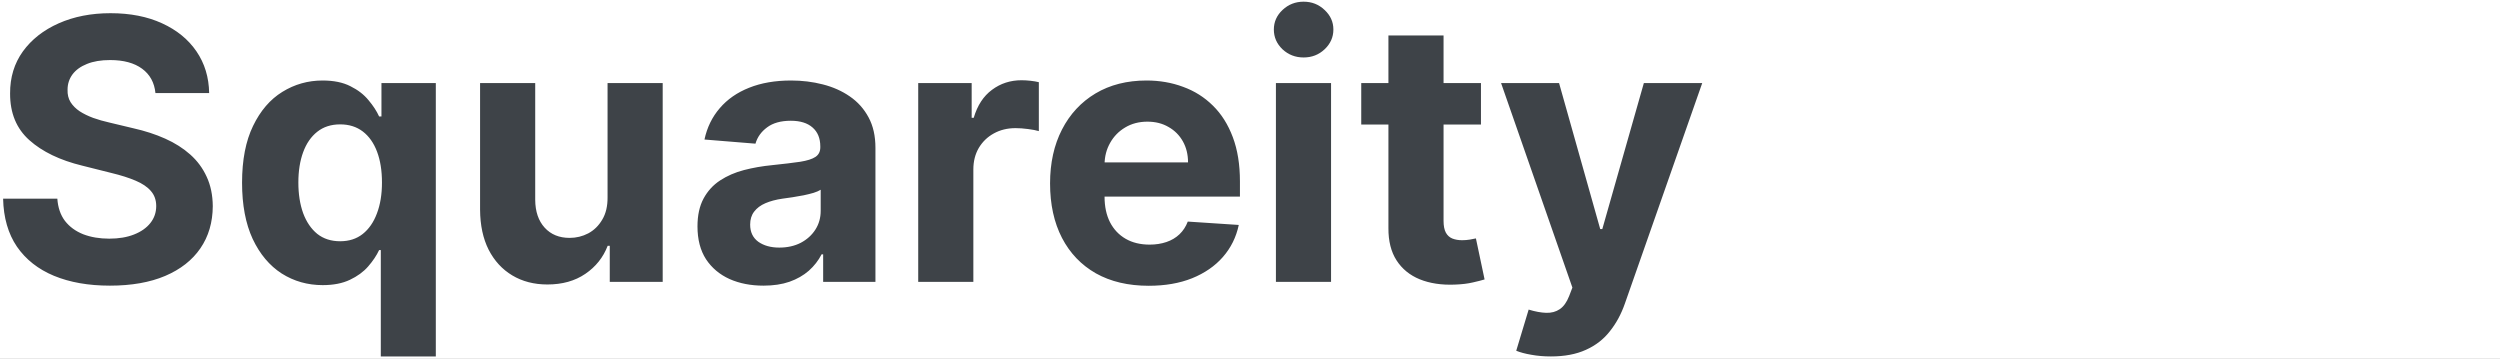 <svg width="878" height="126" viewBox="0 0 878 126" fill="none" xmlns="http://www.w3.org/2000/svg">
<rect x="0" y="0" width="878" height="126" fill="#808080" stroke="none"/>
<g clip-path="url(#clip0_1964_866)">
<rect width="878" height="126" fill="white"/>
<path d="M54.591 32.682C54.227 29.015 52.667 26.167 49.909 24.136C47.151 22.106 43.409 21.091 38.682 21.091C35.47 21.091 32.758 21.546 30.546 22.454C28.333 23.333 26.636 24.561 25.454 26.136C24.303 27.712 23.727 29.5 23.727 31.5C23.667 33.167 24.015 34.621 24.773 35.864C25.561 37.106 26.636 38.182 28 39.091C29.364 39.97 30.939 40.742 32.727 41.409C34.515 42.045 36.424 42.591 38.455 43.045L46.818 45.045C50.879 45.955 54.606 47.167 58 48.682C61.394 50.197 64.333 52.061 66.818 54.273C69.303 56.485 71.227 59.091 72.591 62.091C73.985 65.091 74.697 68.53 74.727 72.409C74.697 78.106 73.242 83.046 70.364 87.227C67.515 91.379 63.394 94.606 58 96.909C52.636 99.182 46.167 100.318 38.591 100.318C31.076 100.318 24.53 99.167 18.954 96.864C13.409 94.561 9.076 91.151 5.955 86.636C2.864 82.091 1.242 76.47 1.091 69.773H20.136C20.349 72.894 21.242 75.5 22.818 77.591C24.424 79.651 26.561 81.212 29.227 82.273C31.924 83.303 34.97 83.818 38.364 83.818C41.697 83.818 44.591 83.333 47.045 82.364C49.53 81.394 51.455 80.046 52.818 78.318C54.182 76.591 54.864 74.606 54.864 72.364C54.864 70.273 54.242 68.515 53 67.091C51.788 65.667 50 64.454 47.636 63.455C45.303 62.455 42.439 61.545 39.045 60.727L28.909 58.182C21.061 56.273 14.864 53.288 10.318 49.227C5.773 45.167 3.515 39.697 3.545 32.818C3.515 27.182 5.015 22.258 8.045 18.046C11.106 13.833 15.303 10.546 20.636 8.182C25.97 5.818 32.03 4.636 38.818 4.636C45.727 4.636 51.758 5.818 56.909 8.182C62.091 10.546 66.121 13.833 69 18.046C71.879 22.258 73.364 27.136 73.454 32.682H54.591ZM133.739 125.182V87.818H133.148C132.239 89.758 130.951 91.682 129.284 93.591C127.648 95.47 125.511 97.03 122.875 98.273C120.269 99.515 117.087 100.136 113.33 100.136C108.027 100.136 103.223 98.773 98.921 96.046C94.648 93.288 91.254 89.242 88.739 83.909C86.254 78.546 85.011 71.97 85.011 64.182C85.011 56.182 86.299 49.53 88.875 44.227C91.451 38.894 94.875 34.909 99.148 32.273C103.451 29.606 108.163 28.273 113.284 28.273C117.193 28.273 120.451 28.939 123.057 30.273C125.693 31.576 127.814 33.212 129.42 35.182C131.057 37.121 132.299 39.03 133.148 40.909H133.966V29.182H153.057V125.182H133.739ZM119.466 84.727C122.587 84.727 125.223 83.879 127.375 82.182C129.557 80.454 131.223 78.046 132.375 74.954C133.557 71.864 134.148 68.242 134.148 64.091C134.148 59.939 133.572 56.333 132.42 53.273C131.269 50.212 129.602 47.849 127.42 46.182C125.239 44.515 122.587 43.682 119.466 43.682C116.284 43.682 113.602 44.545 111.42 46.273C109.239 48 107.587 50.394 106.466 53.455C105.345 56.515 104.784 60.061 104.784 64.091C104.784 68.151 105.345 71.742 106.466 74.864C107.617 77.954 109.269 80.379 111.42 82.136C113.602 83.864 116.284 84.727 119.466 84.727ZM213.375 69.273V29.182H232.739V99H214.148V86.318H213.42C211.845 90.409 209.223 93.697 205.557 96.182C201.92 98.667 197.481 99.909 192.239 99.909C187.572 99.909 183.466 98.849 179.92 96.727C176.375 94.606 173.602 91.591 171.602 87.682C169.633 83.773 168.633 79.091 168.602 73.636V29.182H187.966V70.182C187.996 74.303 189.102 77.561 191.284 79.954C193.466 82.349 196.39 83.546 200.057 83.546C202.39 83.546 204.572 83.015 206.602 81.954C208.633 80.864 210.269 79.258 211.511 77.136C212.784 75.015 213.405 72.394 213.375 69.273ZM268.136 100.318C263.682 100.318 259.712 99.546 256.227 98C252.742 96.424 249.985 94.106 247.955 91.046C245.955 87.954 244.955 84.106 244.955 79.5C244.955 75.621 245.667 72.364 247.091 69.727C248.515 67.091 250.455 64.97 252.909 63.364C255.364 61.758 258.152 60.545 261.273 59.727C264.424 58.909 267.727 58.333 271.182 58C275.242 57.576 278.515 57.182 281 56.818C283.485 56.424 285.288 55.849 286.409 55.091C287.53 54.333 288.091 53.212 288.091 51.727V51.455C288.091 48.576 287.182 46.349 285.364 44.773C283.576 43.197 281.03 42.409 277.727 42.409C274.242 42.409 271.47 43.182 269.409 44.727C267.348 46.242 265.985 48.151 265.318 50.455L247.409 49C248.318 44.758 250.106 41.091 252.773 38C255.439 34.879 258.879 32.485 263.091 30.818C267.333 29.121 272.242 28.273 277.818 28.273C281.697 28.273 285.409 28.727 288.955 29.636C292.53 30.546 295.697 31.954 298.455 33.864C301.242 35.773 303.439 38.227 305.045 41.227C306.652 44.197 307.455 47.758 307.455 51.909V99H289.091V89.318H288.545C287.424 91.5 285.924 93.424 284.045 95.091C282.167 96.727 279.909 98.015 277.273 98.954C274.636 99.864 271.591 100.318 268.136 100.318ZM273.682 86.954C276.53 86.954 279.045 86.394 281.227 85.273C283.409 84.121 285.121 82.576 286.364 80.636C287.606 78.697 288.227 76.5 288.227 74.046V66.636C287.621 67.03 286.788 67.394 285.727 67.727C284.697 68.03 283.53 68.318 282.227 68.591C280.924 68.833 279.621 69.061 278.318 69.273C277.015 69.454 275.833 69.621 274.773 69.773C272.5 70.106 270.515 70.636 268.818 71.364C267.121 72.091 265.803 73.076 264.864 74.318C263.924 75.53 263.455 77.046 263.455 78.864C263.455 81.5 264.409 83.515 266.318 84.909C268.258 86.273 270.712 86.954 273.682 86.954ZM322.477 99V29.182H341.25V41.364H341.977C343.25 37.03 345.386 33.758 348.386 31.546C351.386 29.303 354.841 28.182 358.75 28.182C359.72 28.182 360.765 28.242 361.886 28.364C363.008 28.485 363.992 28.651 364.841 28.864V46.045C363.932 45.773 362.674 45.53 361.068 45.318C359.462 45.106 357.992 45 356.659 45C353.811 45 351.265 45.621 349.023 46.864C346.811 48.076 345.053 49.773 343.75 51.955C342.477 54.136 341.841 56.651 341.841 59.5V99H322.477ZM403.42 100.364C396.239 100.364 390.057 98.909 384.875 96C379.723 93.061 375.754 88.909 372.966 83.546C370.178 78.151 368.784 71.773 368.784 64.409C368.784 57.227 370.178 50.924 372.966 45.5C375.754 40.076 379.678 35.849 384.739 32.818C389.83 29.788 395.799 28.273 402.648 28.273C407.254 28.273 411.542 29.015 415.511 30.5C419.511 31.954 422.996 34.151 425.966 37.091C428.966 40.03 431.299 43.727 432.966 48.182C434.633 52.606 435.466 57.788 435.466 63.727V69.046H376.511V57.045H417.239C417.239 54.258 416.633 51.788 415.42 49.636C414.208 47.485 412.527 45.803 410.375 44.591C408.254 43.349 405.784 42.727 402.966 42.727C400.027 42.727 397.42 43.409 395.148 44.773C392.905 46.106 391.148 47.909 389.875 50.182C388.602 52.424 387.951 54.924 387.92 57.682V69.091C387.92 72.546 388.557 75.53 389.83 78.046C391.133 80.561 392.966 82.5 395.33 83.864C397.693 85.227 400.496 85.909 403.739 85.909C405.89 85.909 407.86 85.606 409.648 85C411.436 84.394 412.966 83.485 414.239 82.273C415.511 81.061 416.481 79.576 417.148 77.818L435.057 79C434.148 83.303 432.284 87.061 429.466 90.273C426.678 93.454 423.072 95.939 418.648 97.727C414.254 99.485 409.178 100.364 403.42 100.364ZM448.102 99V29.182H467.466V99H448.102ZM457.83 20.182C454.951 20.182 452.481 19.227 450.42 17.318C448.39 15.379 447.375 13.061 447.375 10.364C447.375 7.697 448.39 5.409 450.42 3.5C452.481 1.561 454.951 0.591 457.83 0.591C460.708 0.591 463.163 1.561 465.193 3.5C467.254 5.409 468.284 7.697 468.284 10.364C468.284 13.061 467.254 15.379 465.193 17.318C463.163 19.227 460.708 20.182 457.83 20.182ZM520.114 29.182V43.727H478.068V29.182H520.114ZM487.614 12.454H506.977V77.546C506.977 79.333 507.25 80.727 507.795 81.727C508.341 82.697 509.098 83.379 510.068 83.773C511.068 84.167 512.22 84.364 513.523 84.364C514.432 84.364 515.341 84.288 516.25 84.136C517.159 83.954 517.856 83.818 518.341 83.727L521.386 98.136C520.417 98.439 519.053 98.788 517.295 99.182C515.538 99.606 513.402 99.864 510.886 99.954C506.22 100.136 502.129 99.515 498.614 98.091C495.129 96.667 492.417 94.454 490.477 91.454C488.538 88.454 487.583 84.667 487.614 80.091V12.454ZM544.682 125.182C542.227 125.182 539.924 124.985 537.773 124.591C535.652 124.227 533.894 123.758 532.5 123.182L536.864 108.727C539.136 109.424 541.182 109.803 543 109.864C544.848 109.924 546.439 109.5 547.773 108.591C549.136 107.682 550.242 106.136 551.091 103.955L552.227 101L527.182 29.182H547.545L562 80.454H562.727L577.318 29.182H597.818L570.682 106.545C569.379 110.303 567.606 113.576 565.364 116.364C563.152 119.182 560.348 121.348 556.955 122.864C553.561 124.409 549.47 125.182 544.682 125.182Z" fill="#3E4348"/>
</g>
<defs>
<clipPath id="clip0_1964_866">
<rect width="878" height="126" fill="white"/>
</clipPath>
</defs>
</svg>
